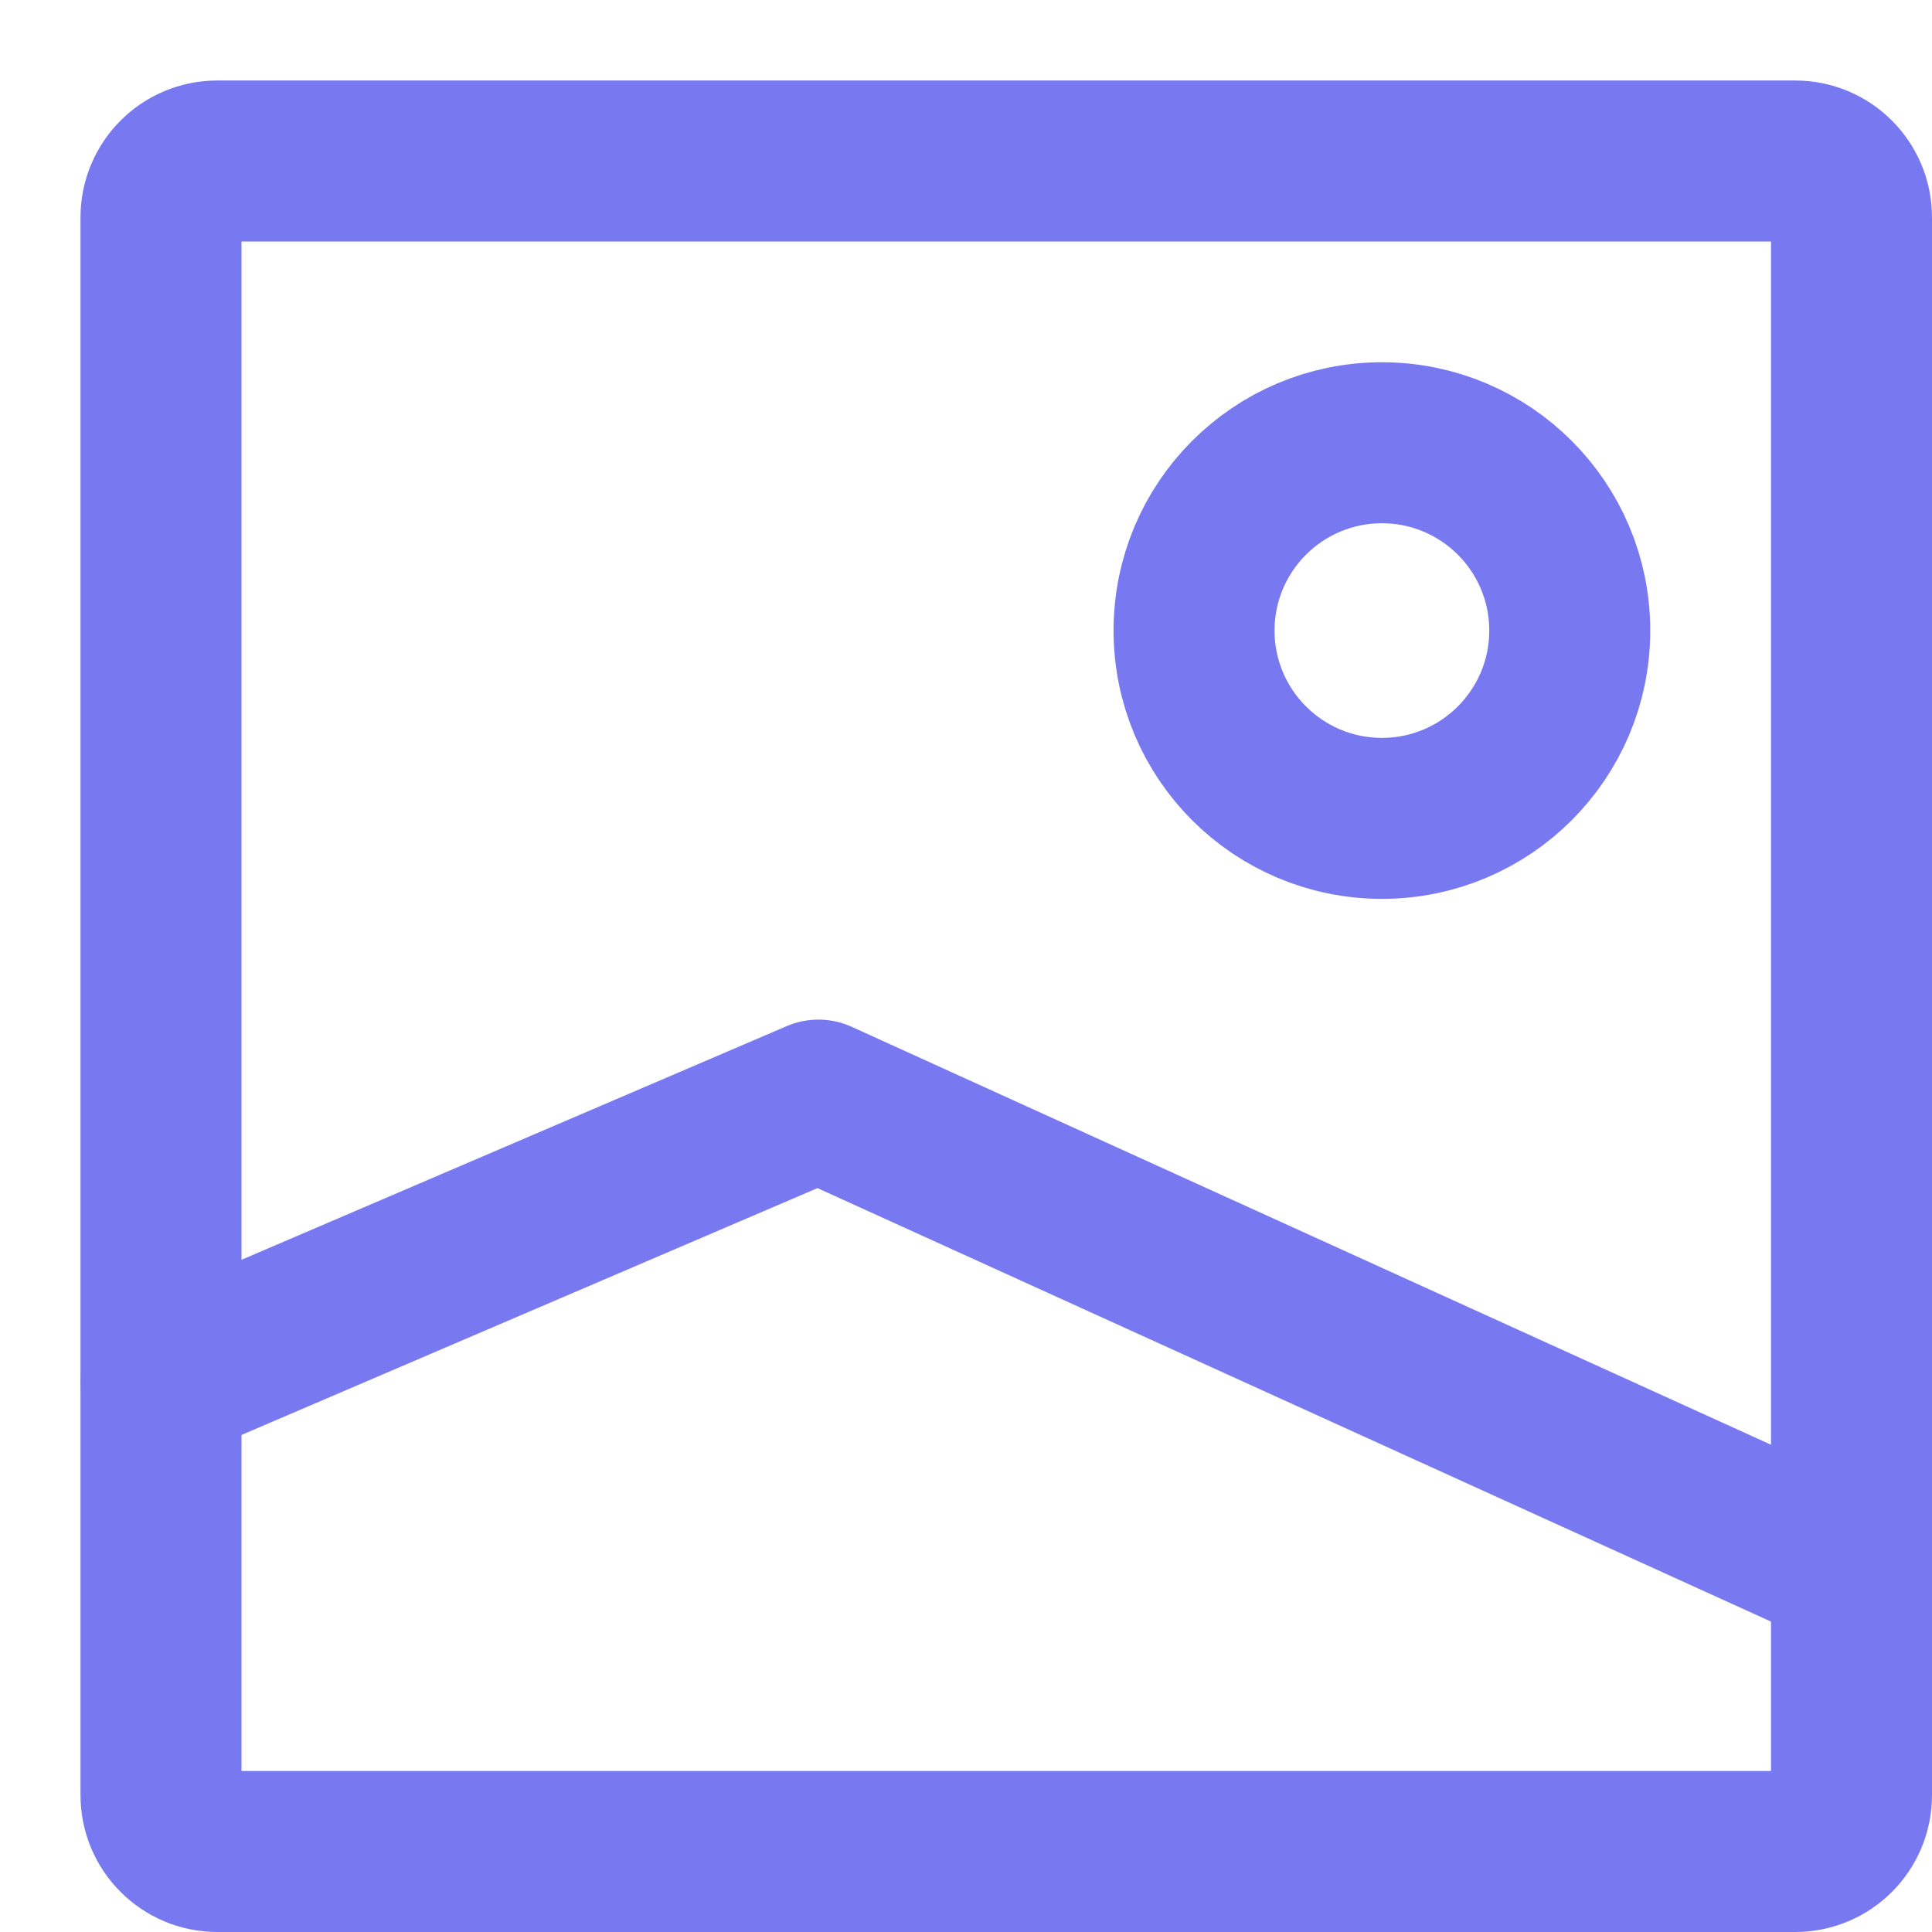 <svg width="24" height="24" viewBox="30 0 24 24" fill="none" xmlns="http://www.w3.org/2000/svg">
<path d="M53 2.7V22.3C53 22.687 52.687 23 52.3 23H32.7C32.313 23 32 22.687 32 22.3V2.7C32 2.313 32.313 2 32.7 2H52.3C52.687 2 53 2.313 53 2.7Z" stroke="#7879F1" stroke-width="2" stroke-linecap="round" stroke-linejoin="round"/>
<path d="M32 17.166L40.167 13.666L53 19.5" stroke="#7879F1" stroke-width="2" stroke-linecap="round" stroke-linejoin="round"/>
<path d="M47.167 10.166C45.878 10.166 44.833 9.122 44.833 7.833C44.833 6.544 45.878 5.5 47.167 5.5C48.455 5.5 49.5 6.544 49.5 7.833C49.5 9.122 48.455 10.166 47.167 10.166Z" stroke="#7879F1" stroke-width="2" stroke-linecap="round" stroke-linejoin="round"/>
</svg>
